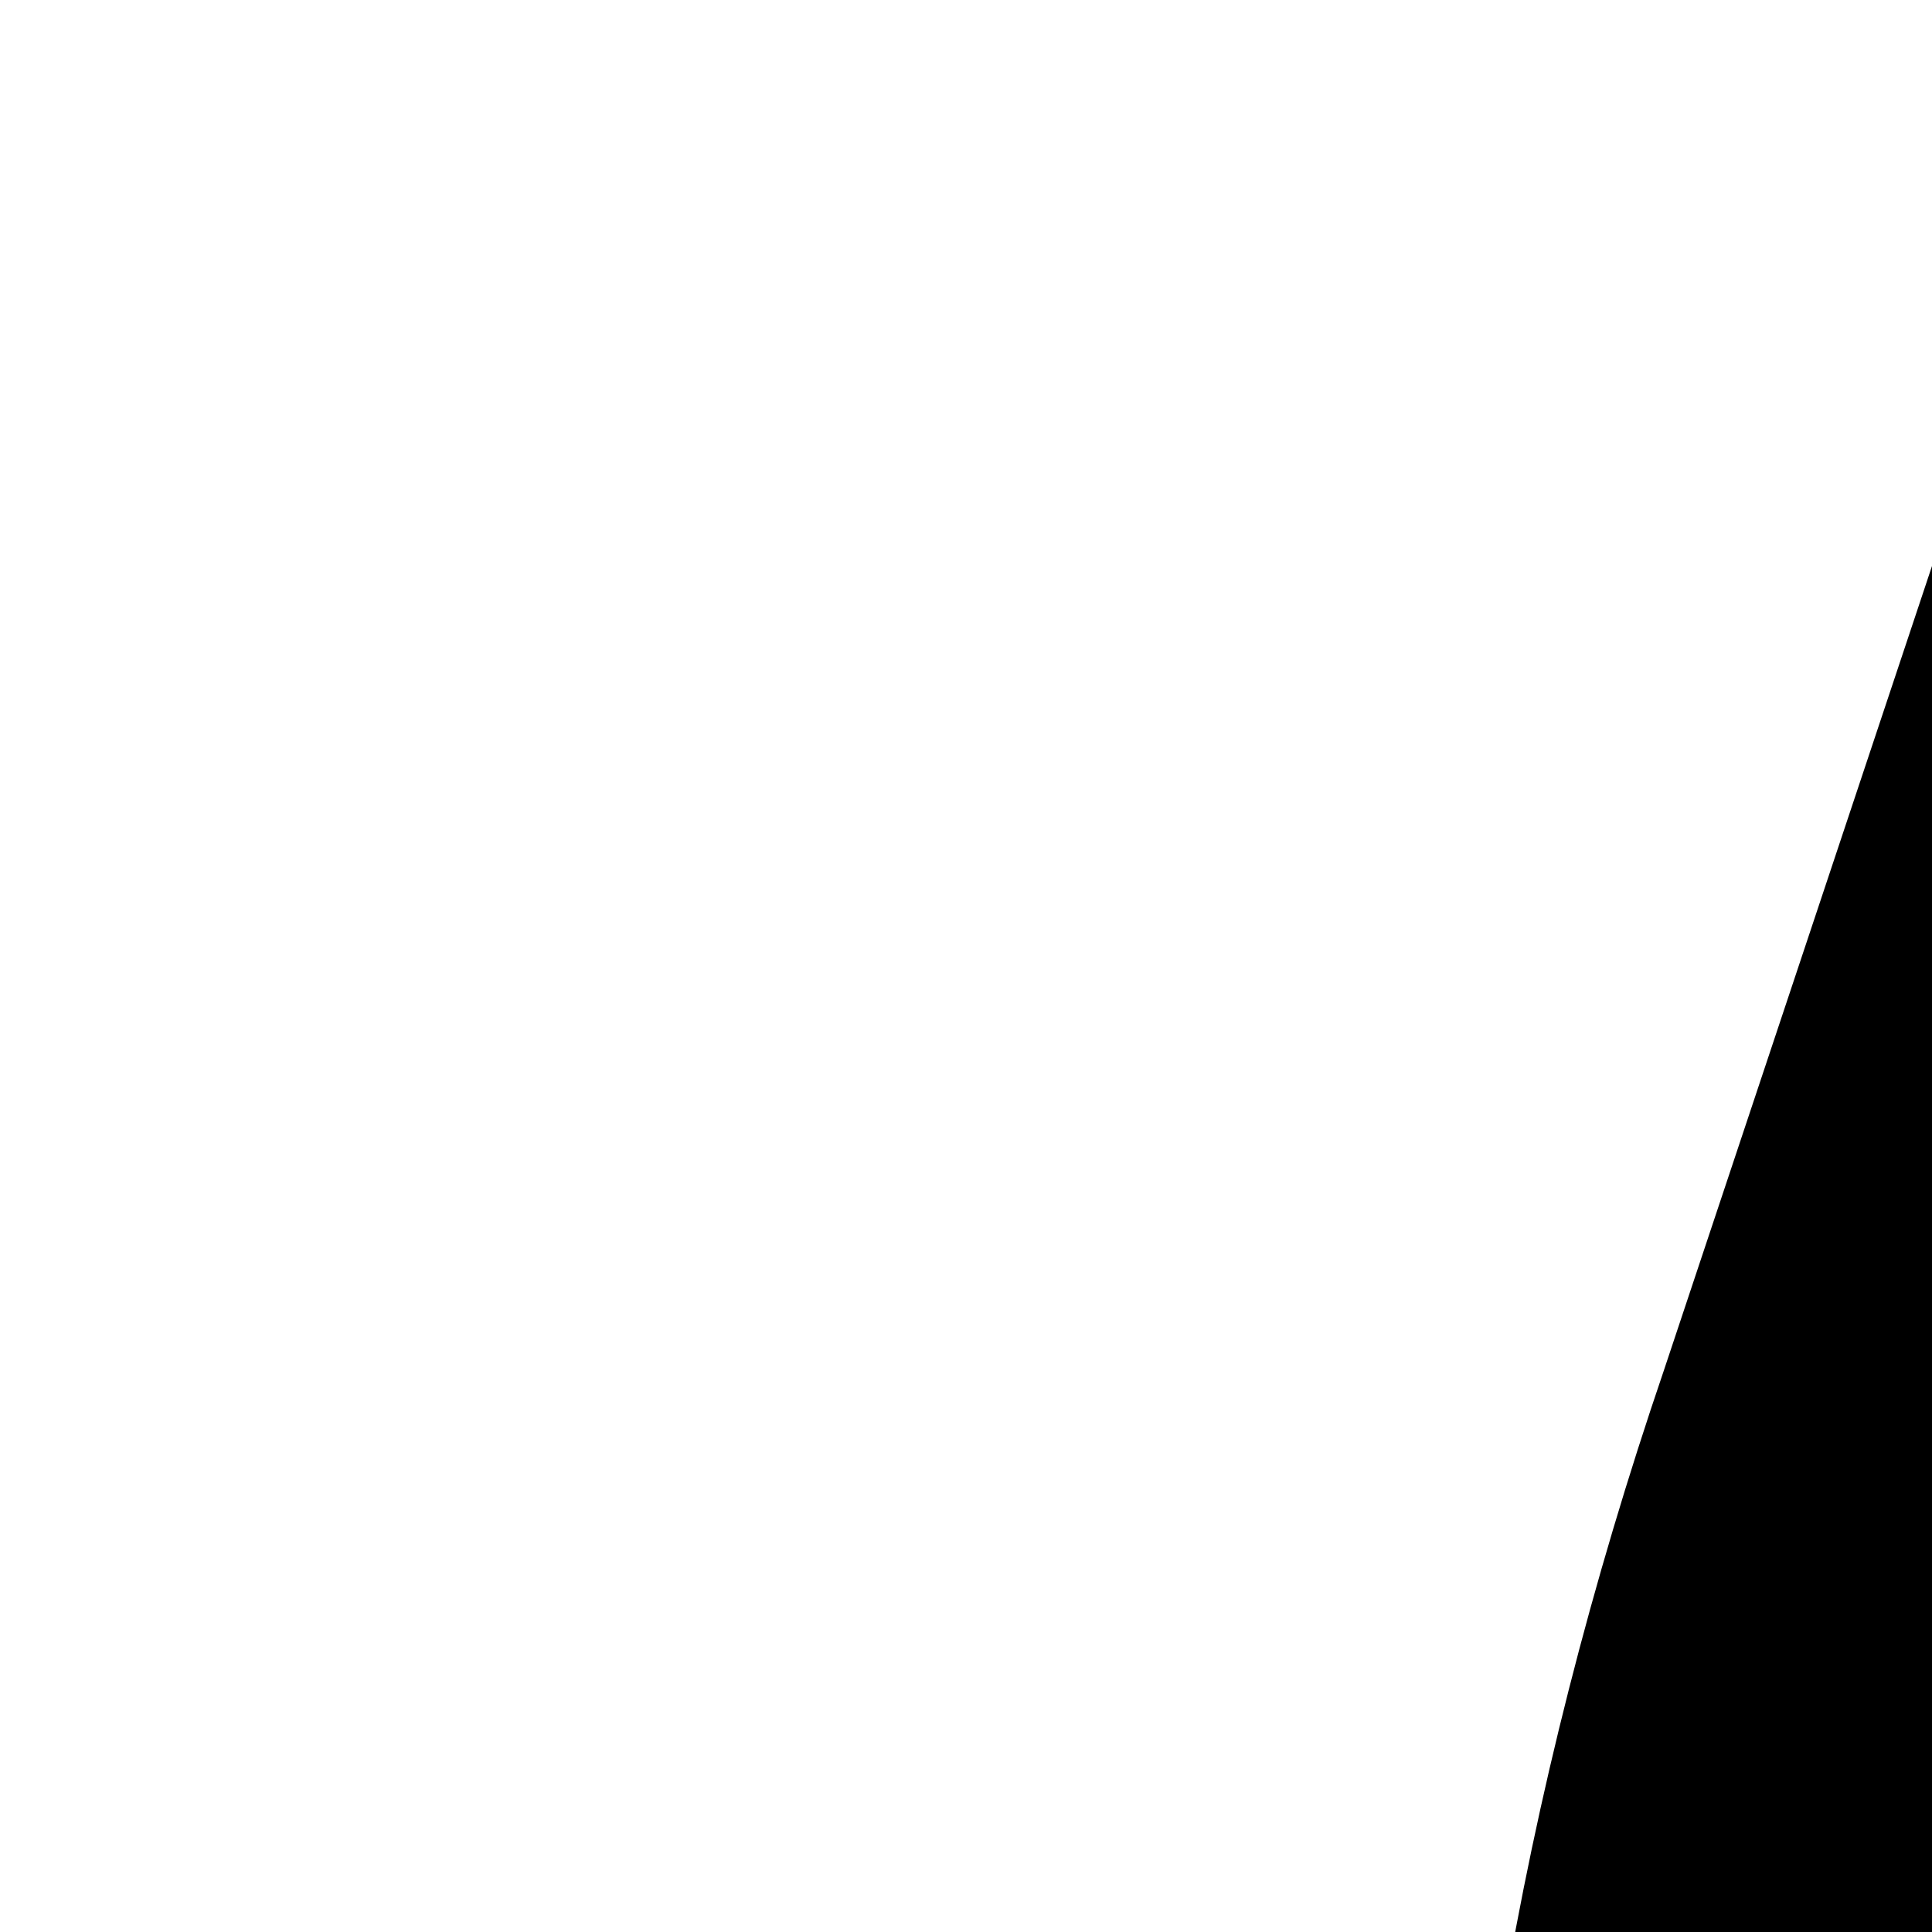 <svg xmlns="http://www.w3.org/2000/svg" version="1.1" viewBox="0 0 512 512" fill="currentColor"><path fill="currentColor" d="M1536 704q0 110-39 208t-108 175t-162 127t-203 63v643h192q26 0 45 19t19 45q0 26-19 45t-45 19H704q-26 0-45-19t-19-45q0-26 19-45t45-19h192v-643q-109-13-202-63t-163-126t-108-175t-39-209q0-88 14-172t43-169L562 0h796l121 363q28 84 42 168t15 173m-1024 0q0 93 35 174t96 142t142 96t175 36q93 0 174-35t142-96t96-142t36-175q0-76-13-149t-34-144t-46-141t-49-142H654l-92 277q-24 73-37 147t-13 152"/></svg>